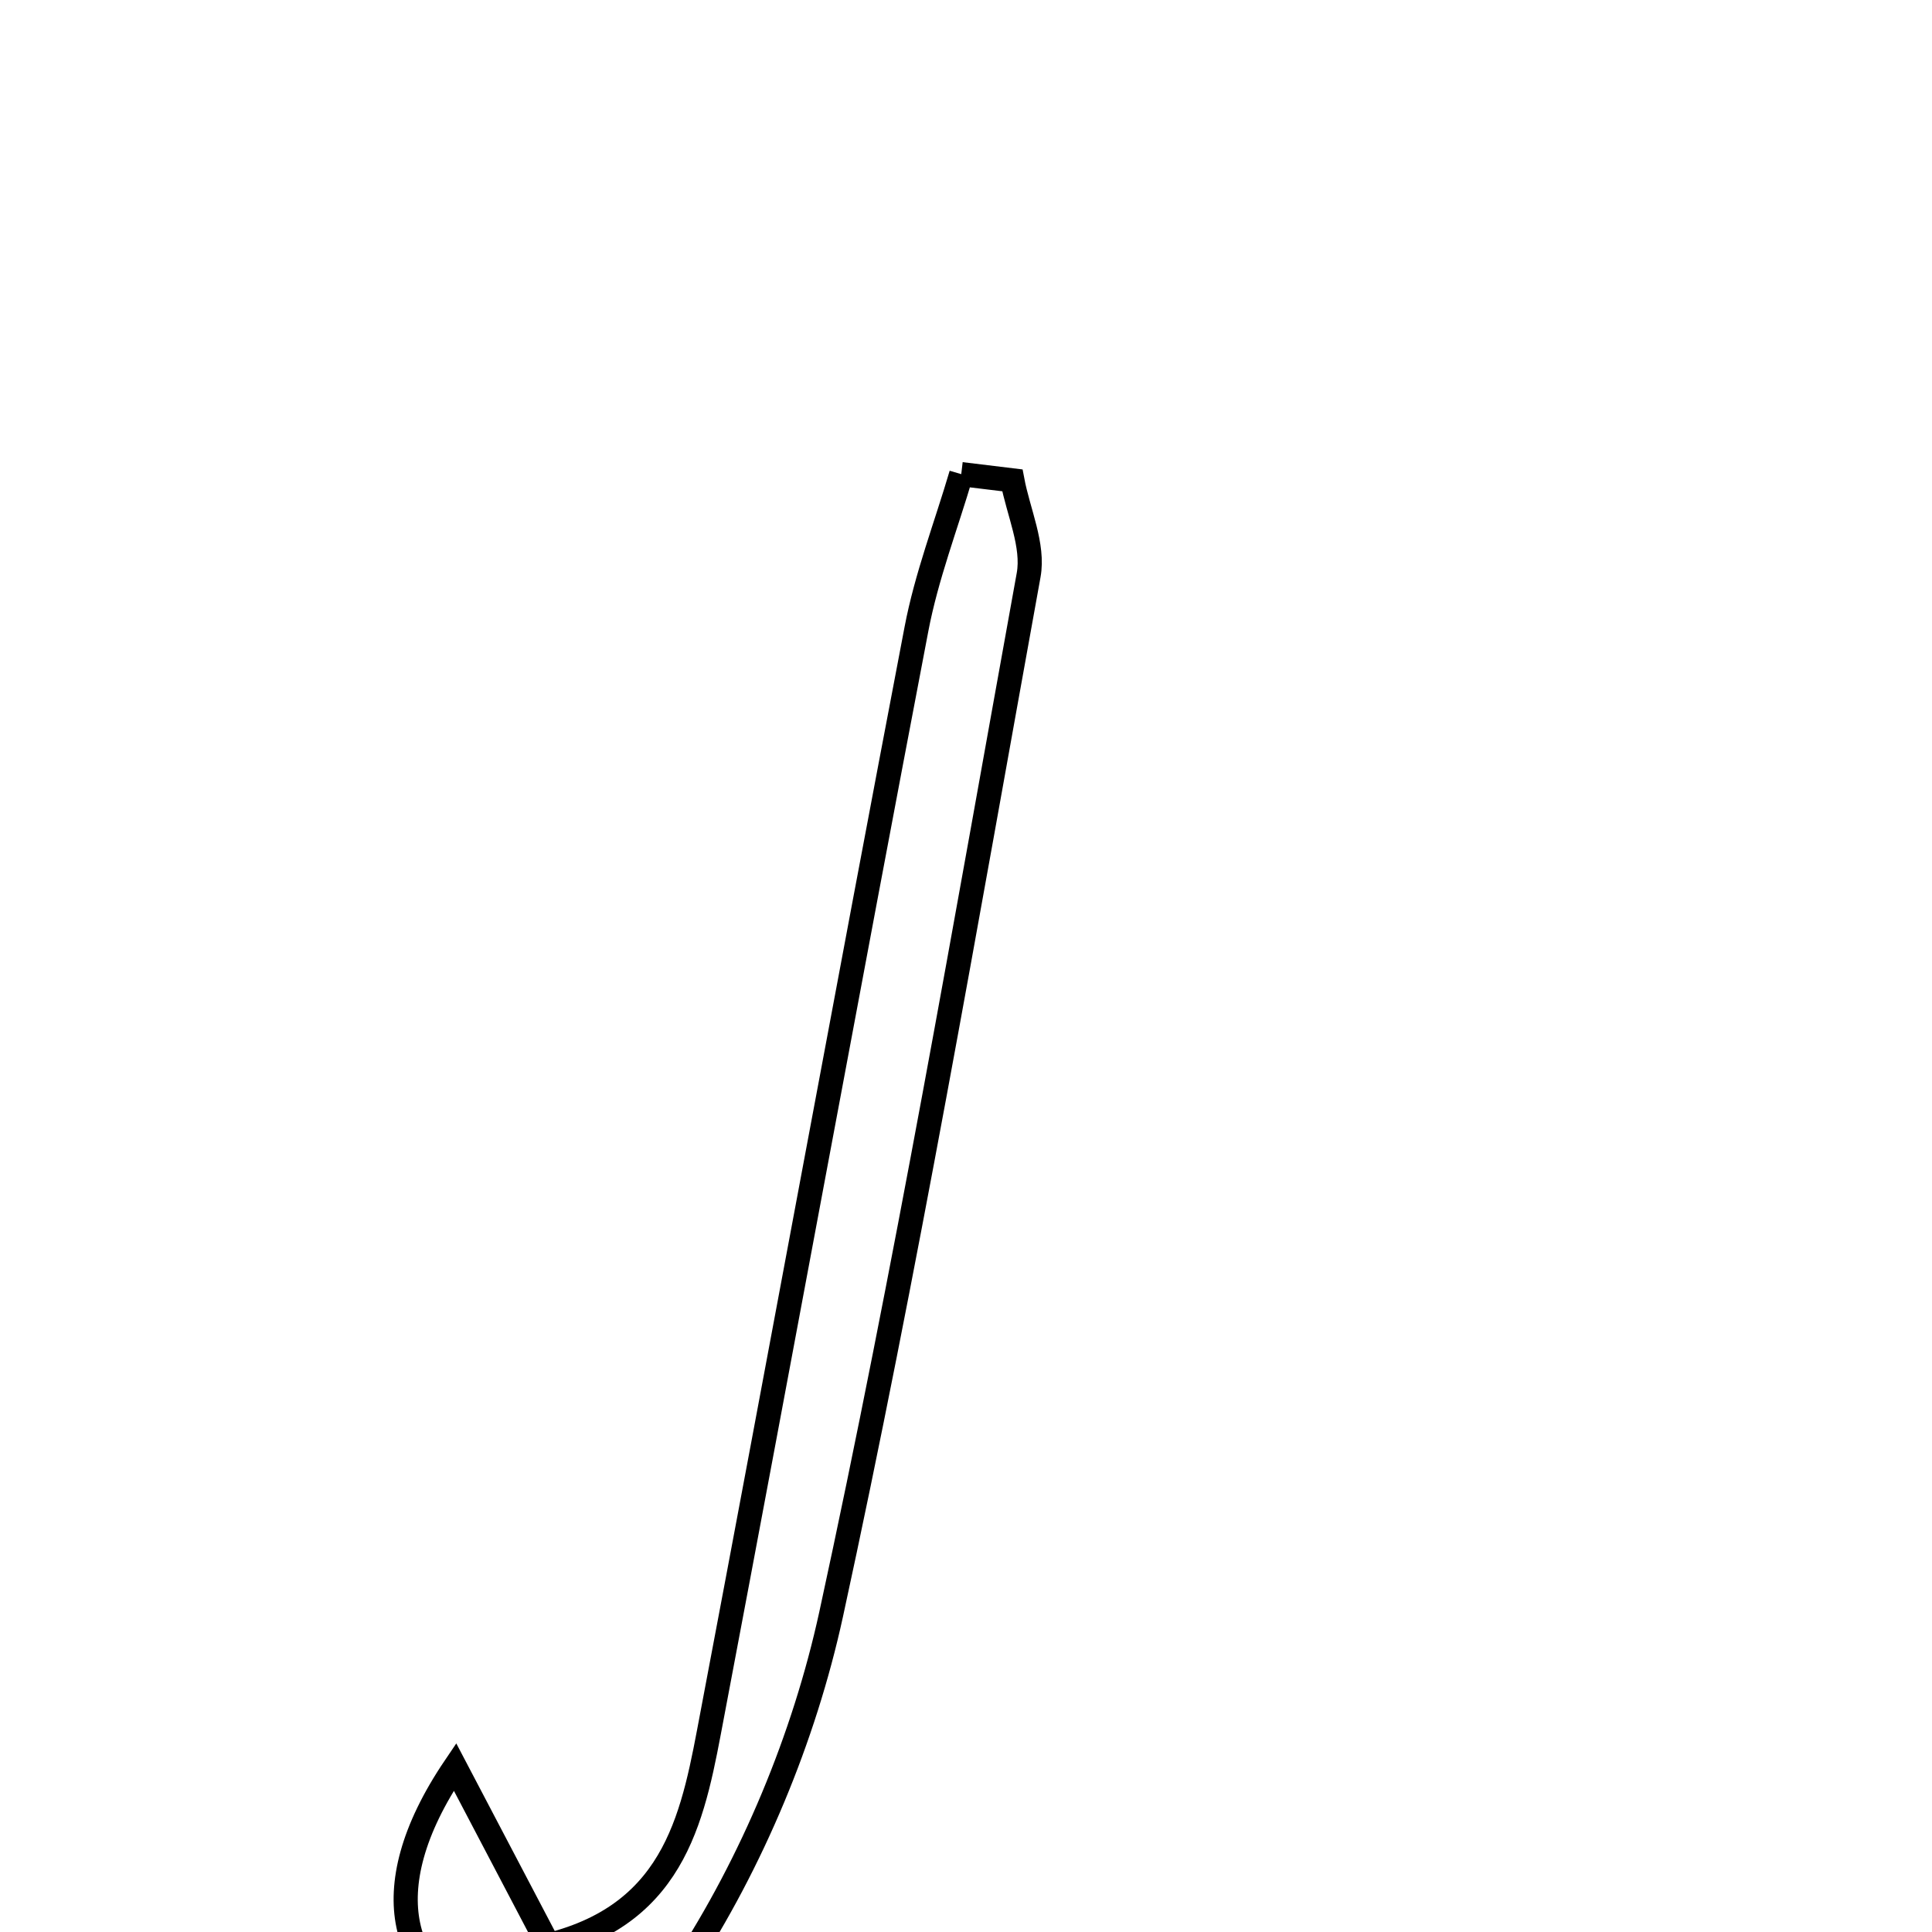 <svg xmlns="http://www.w3.org/2000/svg" viewBox="0.0 0.0 24.0 24.0" height="200px" width="200px"><path fill="none" stroke="black" stroke-width=".3" stroke-opacity="1.0"  filling="0" d="M11.941 5.89 C12.152 5.915 12.364 5.941 12.576 5.967 C12.65 6.36 12.845 6.776 12.778 7.144 C11.997 11.456 11.255 15.776 10.324 20.056 C9.989 21.59 9.345 23.133 8.489 24.442 C8.143 24.971 6.701 25.257 6.028 24.986 C5.053 24.592 4.578 23.535 5.652 21.949 C6.134 22.867 6.463 23.494 6.814 24.163 C8.431 23.761 8.62 22.502 8.849 21.293 C9.7 16.803 10.526 12.307 11.384 7.817 C11.508 7.163 11.752 6.532 11.941 5.89"></path></svg>